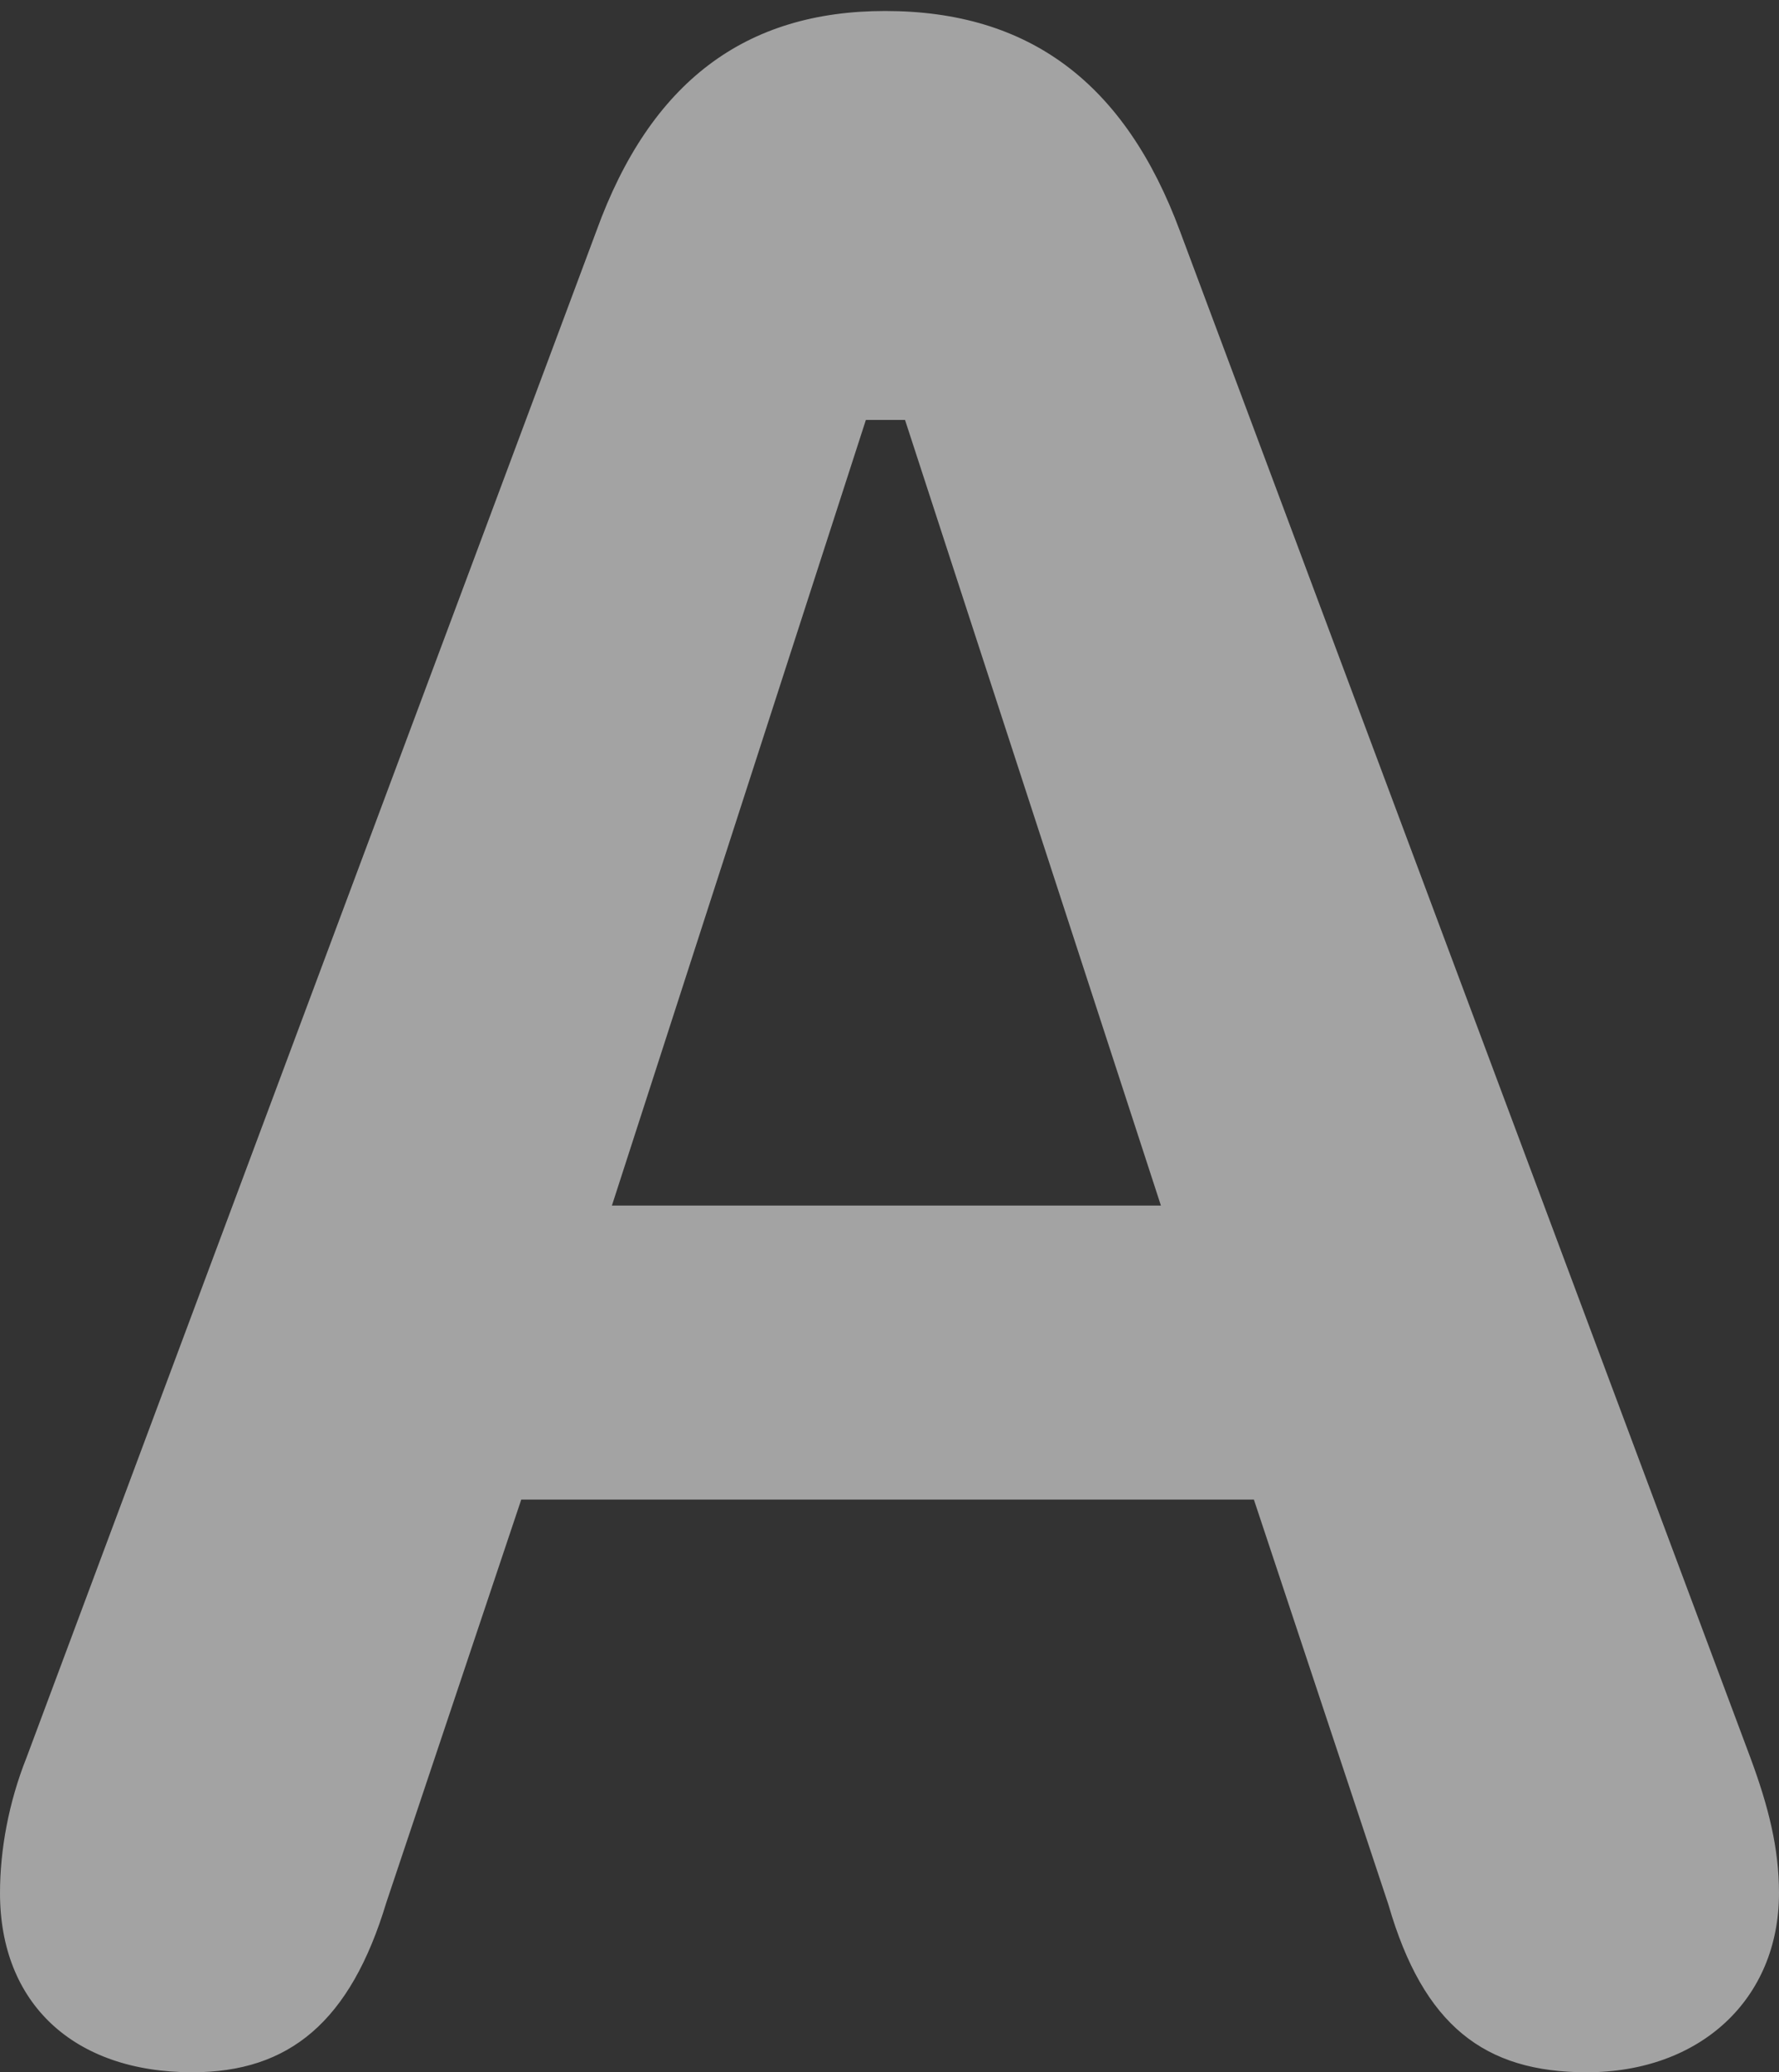 <?xml version="1.0" encoding="UTF-8"?>
<!--Generator: Apple Native CoreSVG 232.5-->
<!DOCTYPE svg
PUBLIC "-//W3C//DTD SVG 1.1//EN"
       "http://www.w3.org/Graphics/SVG/1.1/DTD/svg11.dtd">
<svg version="1.1" xmlns="http://www.w3.org/2000/svg" xmlns:xlink="http://www.w3.org/1999/xlink" width="9.225" height="10.743">
 <rect width="100%" height="100%" fill="#333333" stroke="none"/>
 <g>
  <rect height="10.743" opacity="0" width="9.225" x="0" y="0"/>
  <path d="M0.997 10.743C1.501 10.743 1.817 10.48 2.003 9.864L2.703 7.774L6.502 7.774L7.2 9.875C7.381 10.501 7.698 10.743 8.227 10.743C8.816 10.743 9.225 10.365 9.225 9.814C9.225 9.582 9.171 9.367 9.077 9.113L6.119 1.199C5.835 0.433 5.34 0.057 4.59 0.057C3.867 0.057 3.373 0.422 3.092 1.199L0.137 9.113C0.045 9.344 0 9.59 0 9.814C0 10.385 0.381 10.743 0.997 10.743ZM3.173 6.25L4.49 2.177L4.693 2.177L6.02 6.25Z" fill="#ffffff" fill-opacity="0.55"/>
 </g>
</svg>
